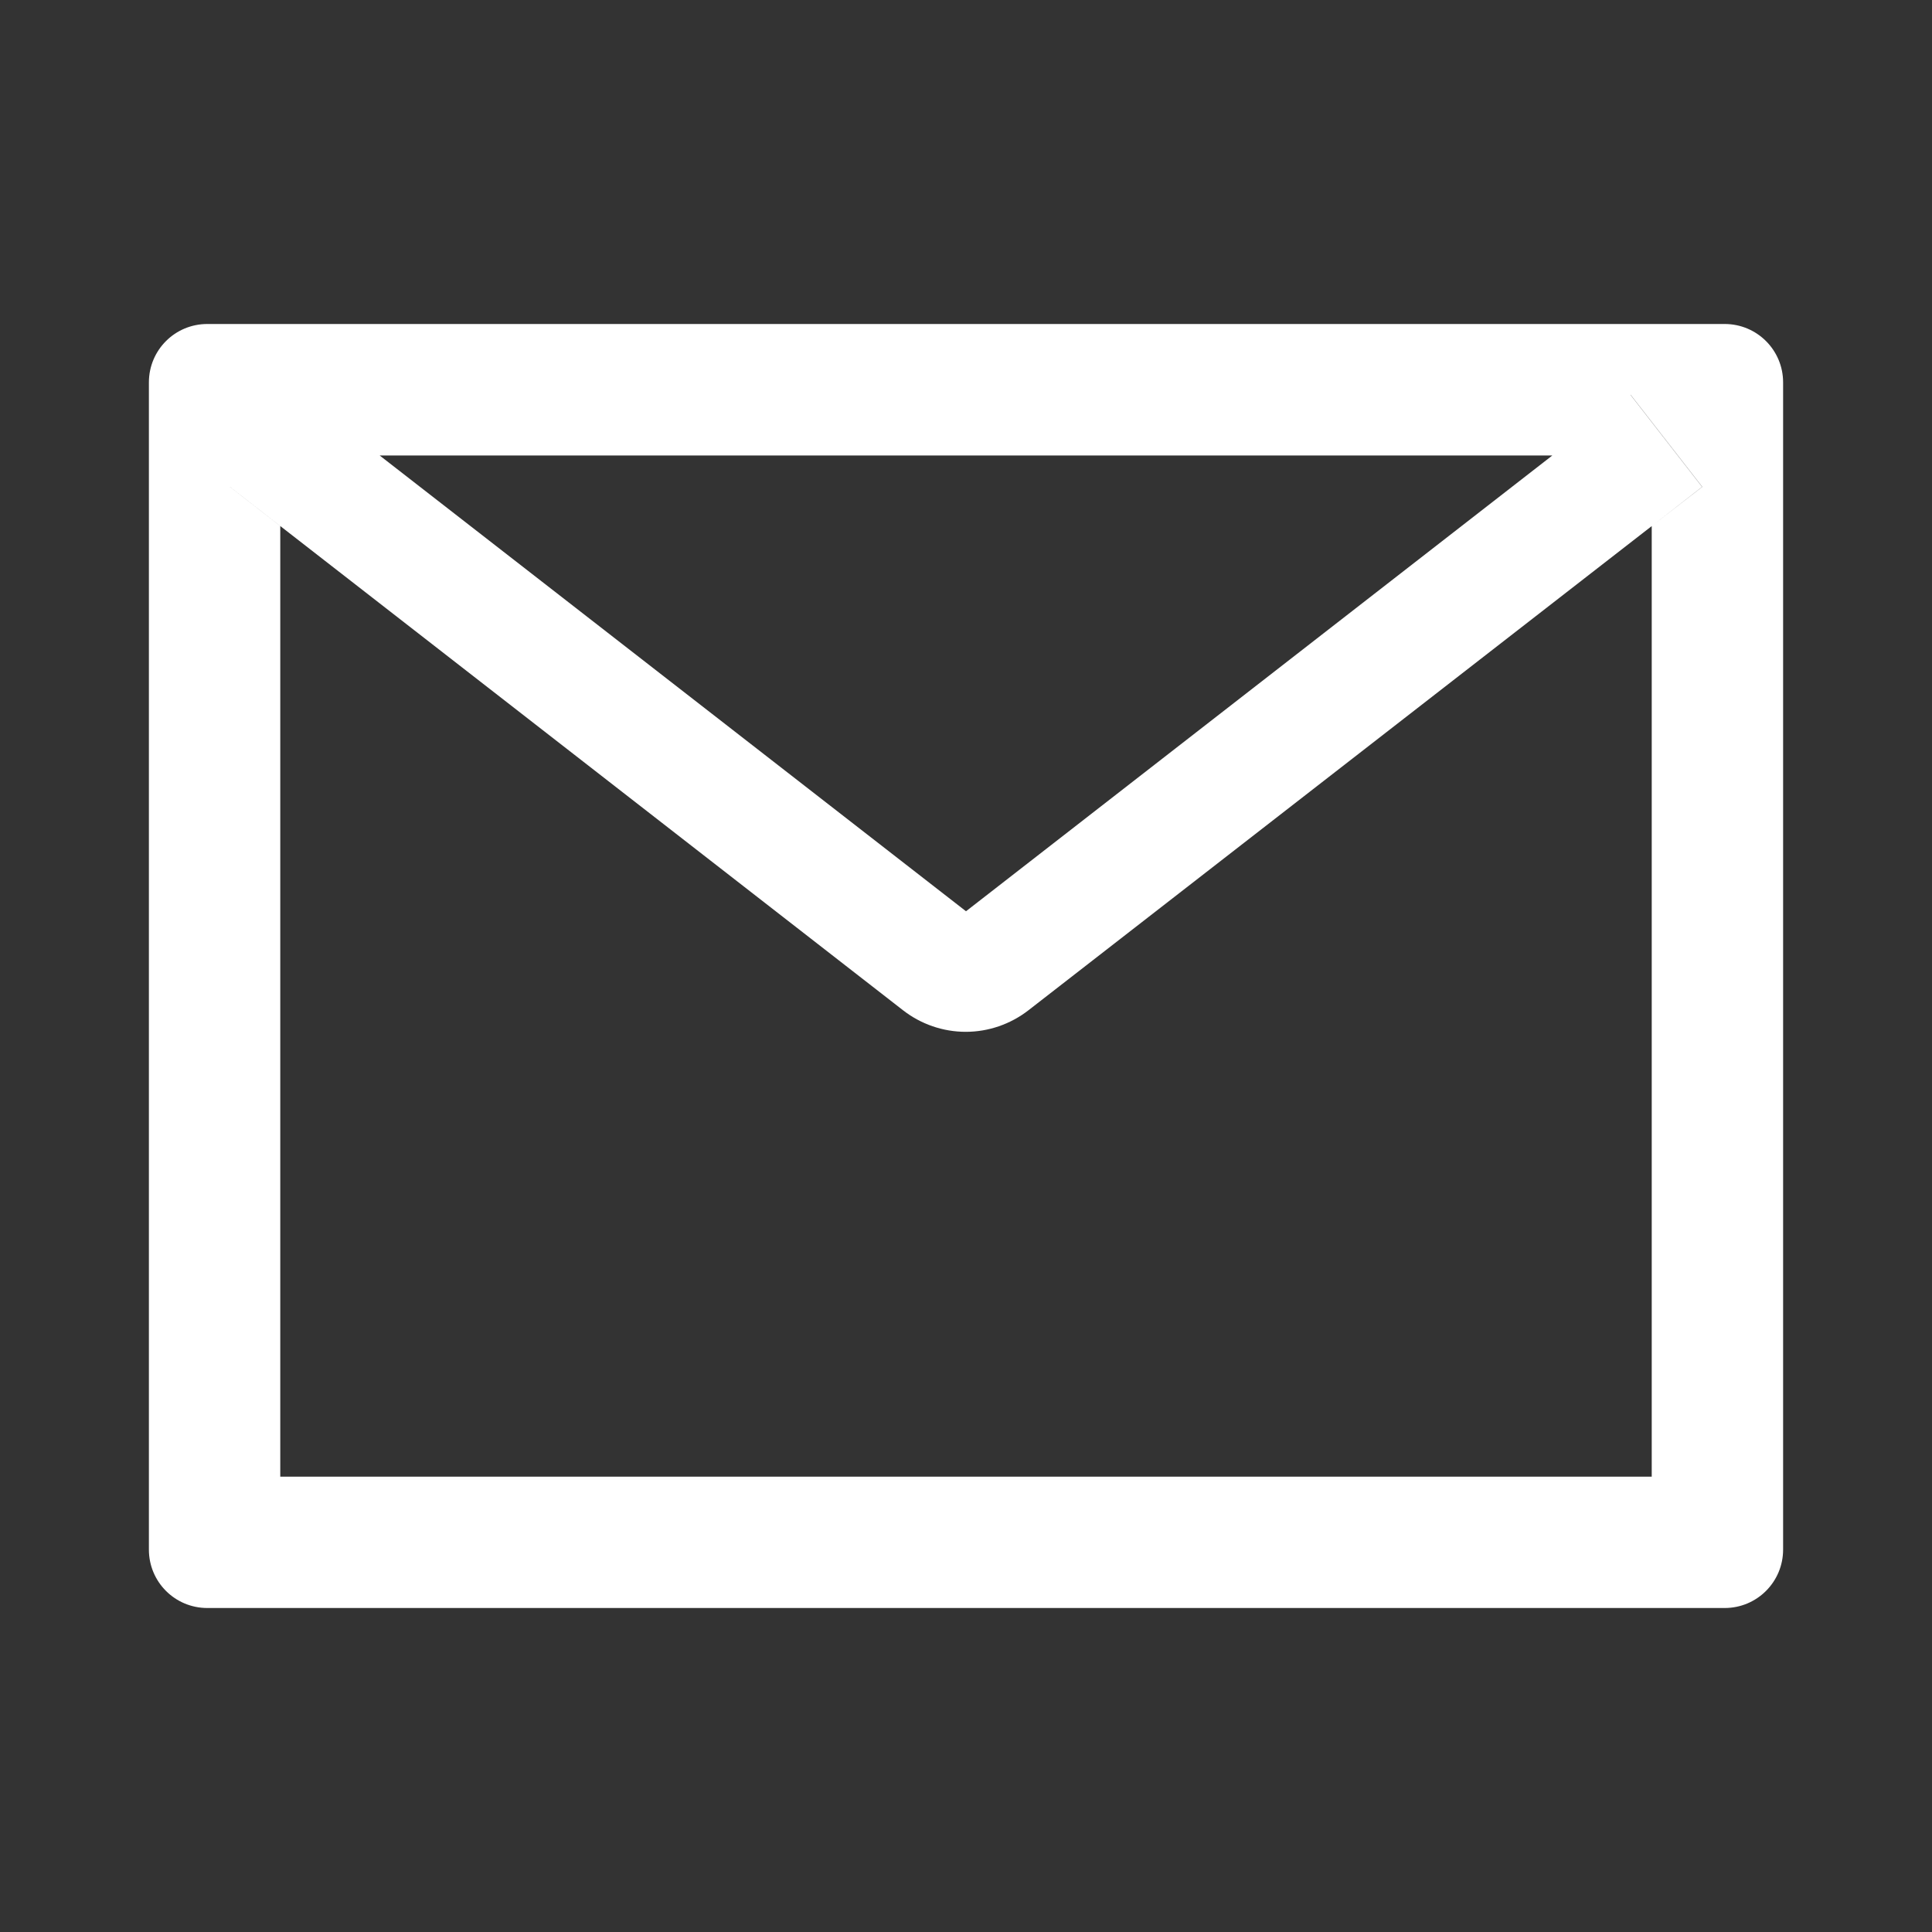 <svg width="30" height="30" viewBox="0 0 30 30" fill="none" xmlns="http://www.w3.org/2000/svg">
<rect x="0" y="0" width="30" height="30" fill="#333333" stroke="none"/>
<path d="M26.781 5.031H3.219C2.717 5.031 2.312 5.436 2.312 5.938V24.062C2.312 24.564 2.717 24.969 3.219 24.969H26.781C27.282 24.969 27.688 24.564 27.688 24.062V5.938C27.688 5.436 27.282 5.031 26.781 5.031ZM25.648 8.169V22.93H4.352V8.169L3.57 7.56L4.683 6.13L5.895 7.073H24.108L25.32 6.13L26.433 7.56L25.648 8.169ZM24.108 7.07L15 14.15L5.892 7.07L4.68 6.127L3.567 7.557L4.349 8.166L14.023 15.688C14.301 15.904 14.643 16.022 14.996 16.022C15.348 16.022 15.69 15.904 15.969 15.688L25.648 8.169L26.43 7.56L25.317 6.13L24.108 7.07Z" fill="white"/>
</svg>
